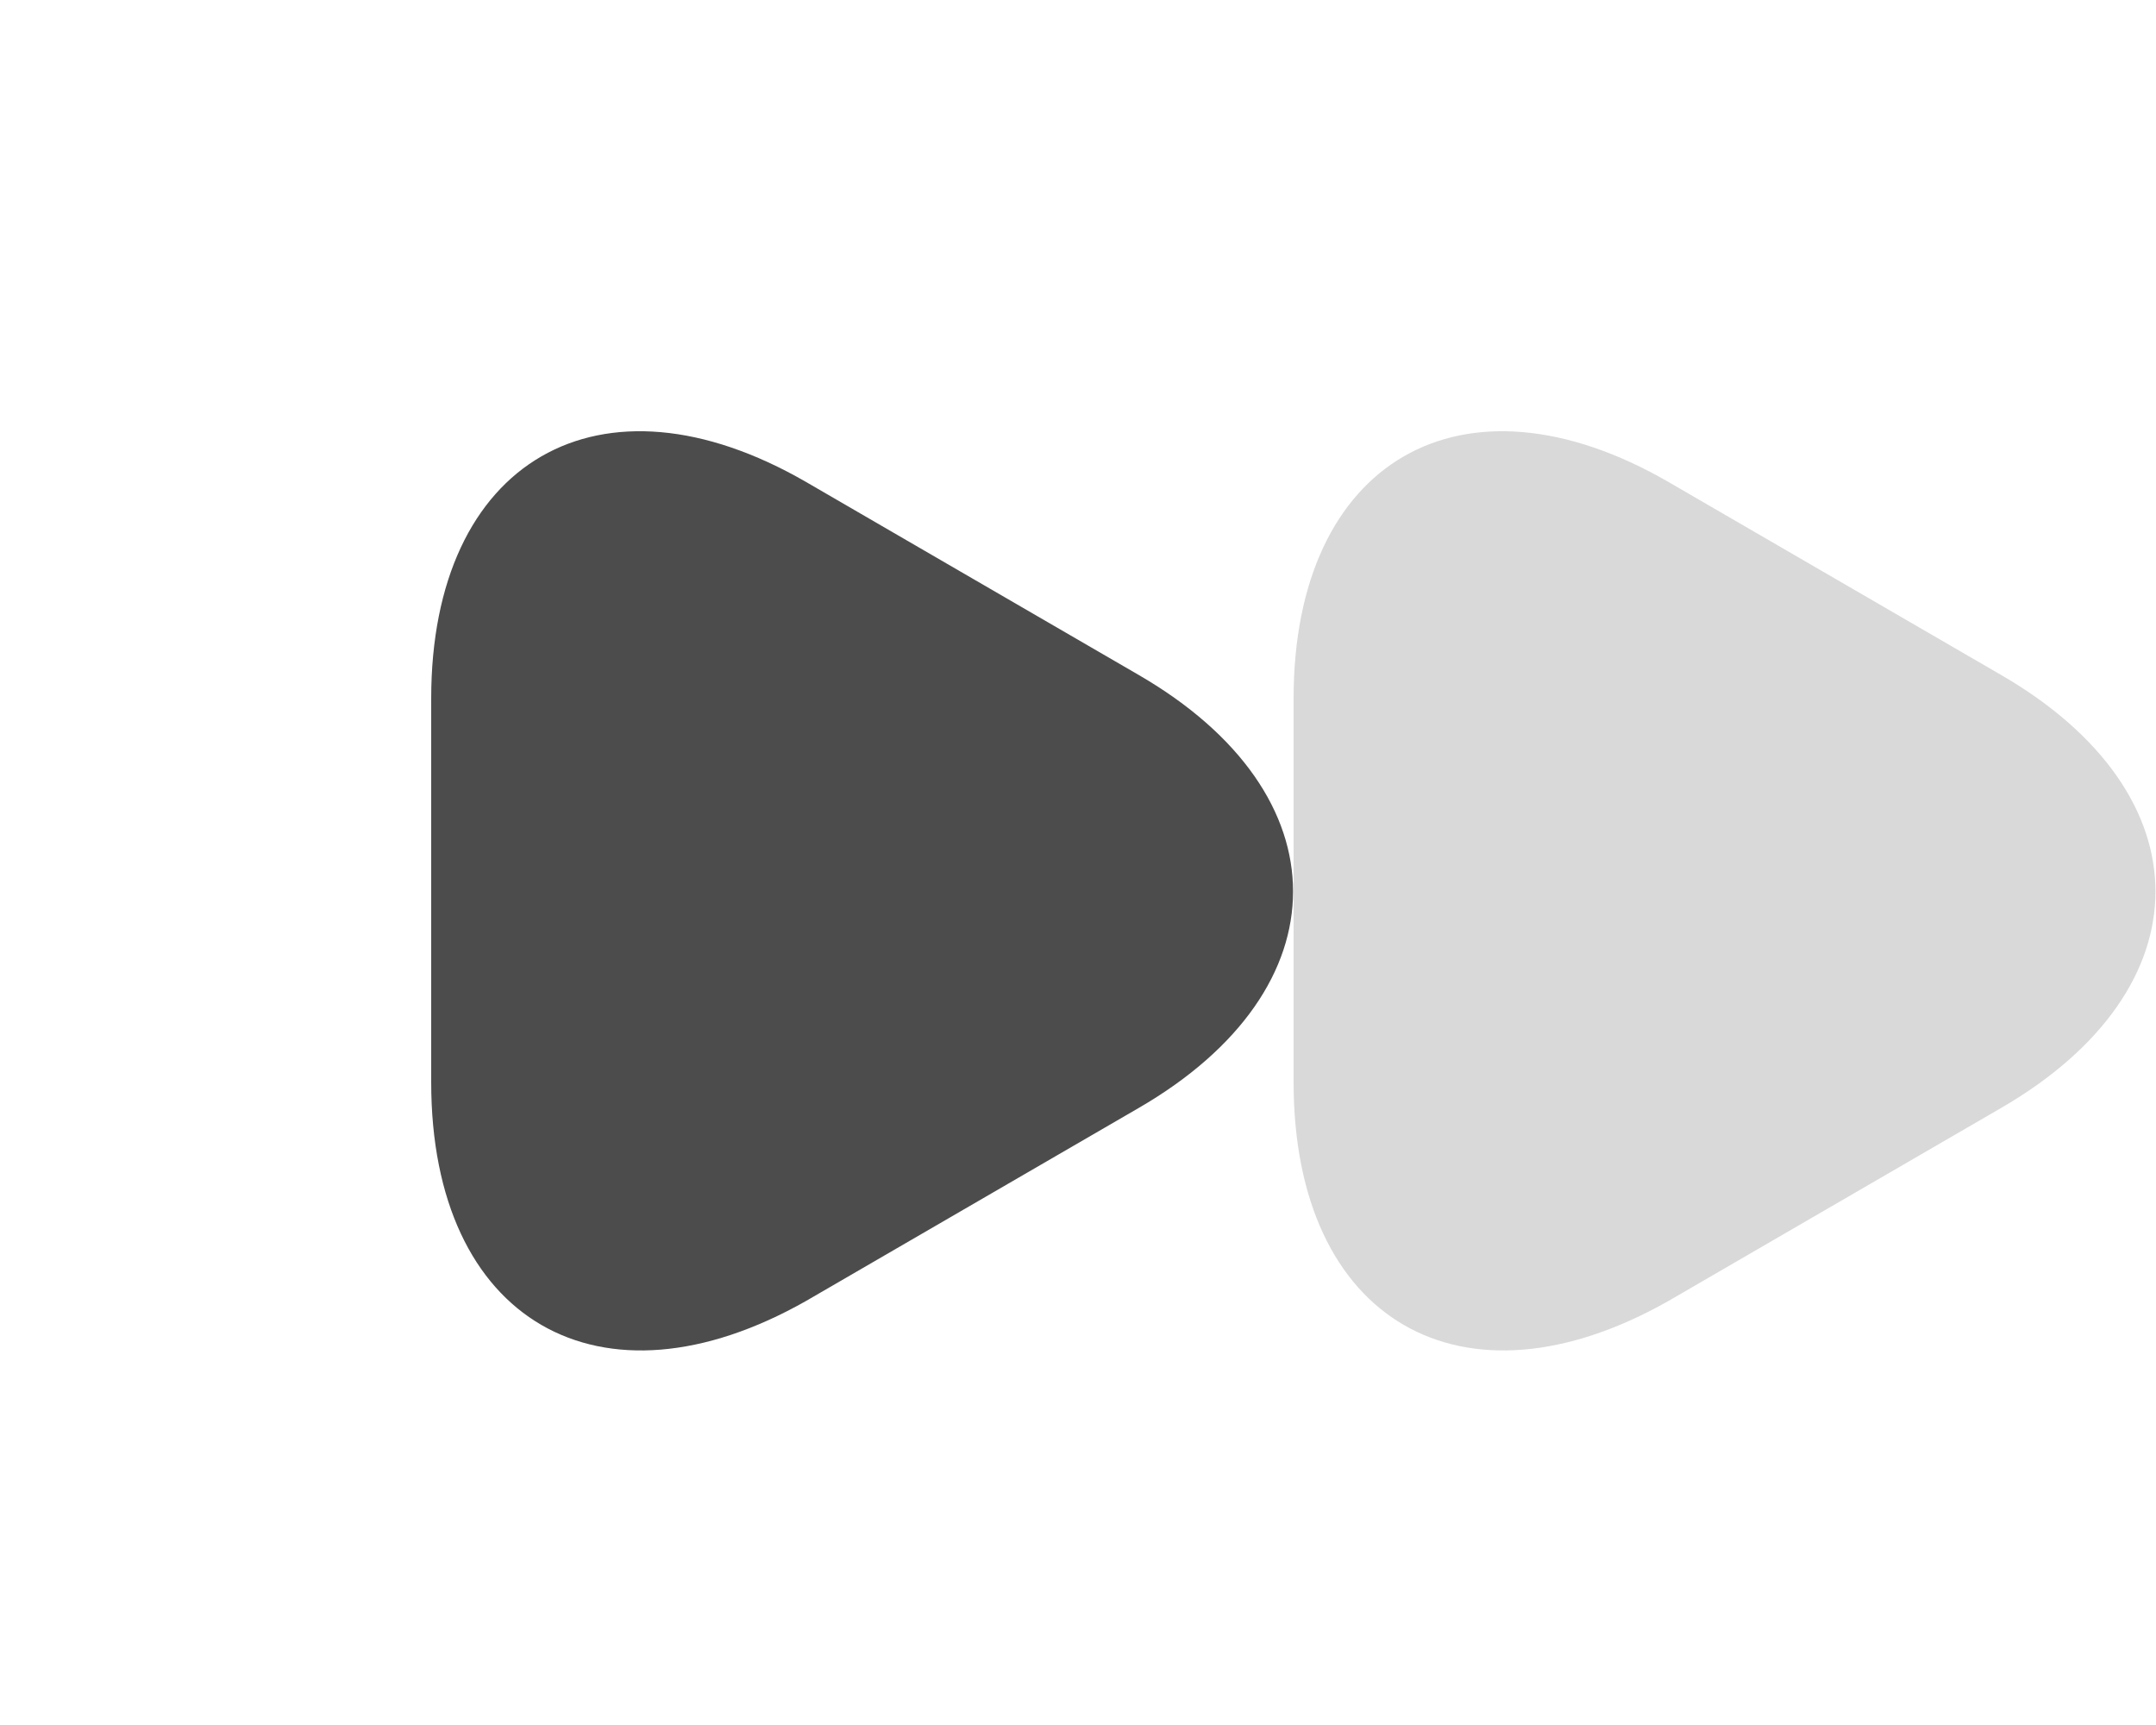 <svg width="30" height="24" viewBox="0 0 30 24" fill="none" xmlns="http://www.w3.org/2000/svg">
<path d="M6 12.388V9.718C6 6.408 8.35 5.048 11.22 6.708L13.53 8.048L15.84 9.388C18.71 11.048 18.71 13.758 15.84 15.418L13.53 16.758L11.22 18.098C8.35 19.728 6 18.378 6 15.058V12.388Z" fill="#4C4C4C"/>
<path d="M18 12.388V9.718C18 6.408 20.35 5.048 23.22 6.708L25.53 8.048L27.84 9.388C30.71 11.048 30.71 13.758 27.84 15.418L25.53 16.758L23.22 18.098C20.35 19.728 18 18.378 18 15.058V12.388Z" fill="#D9D9D9"/>
</svg>
